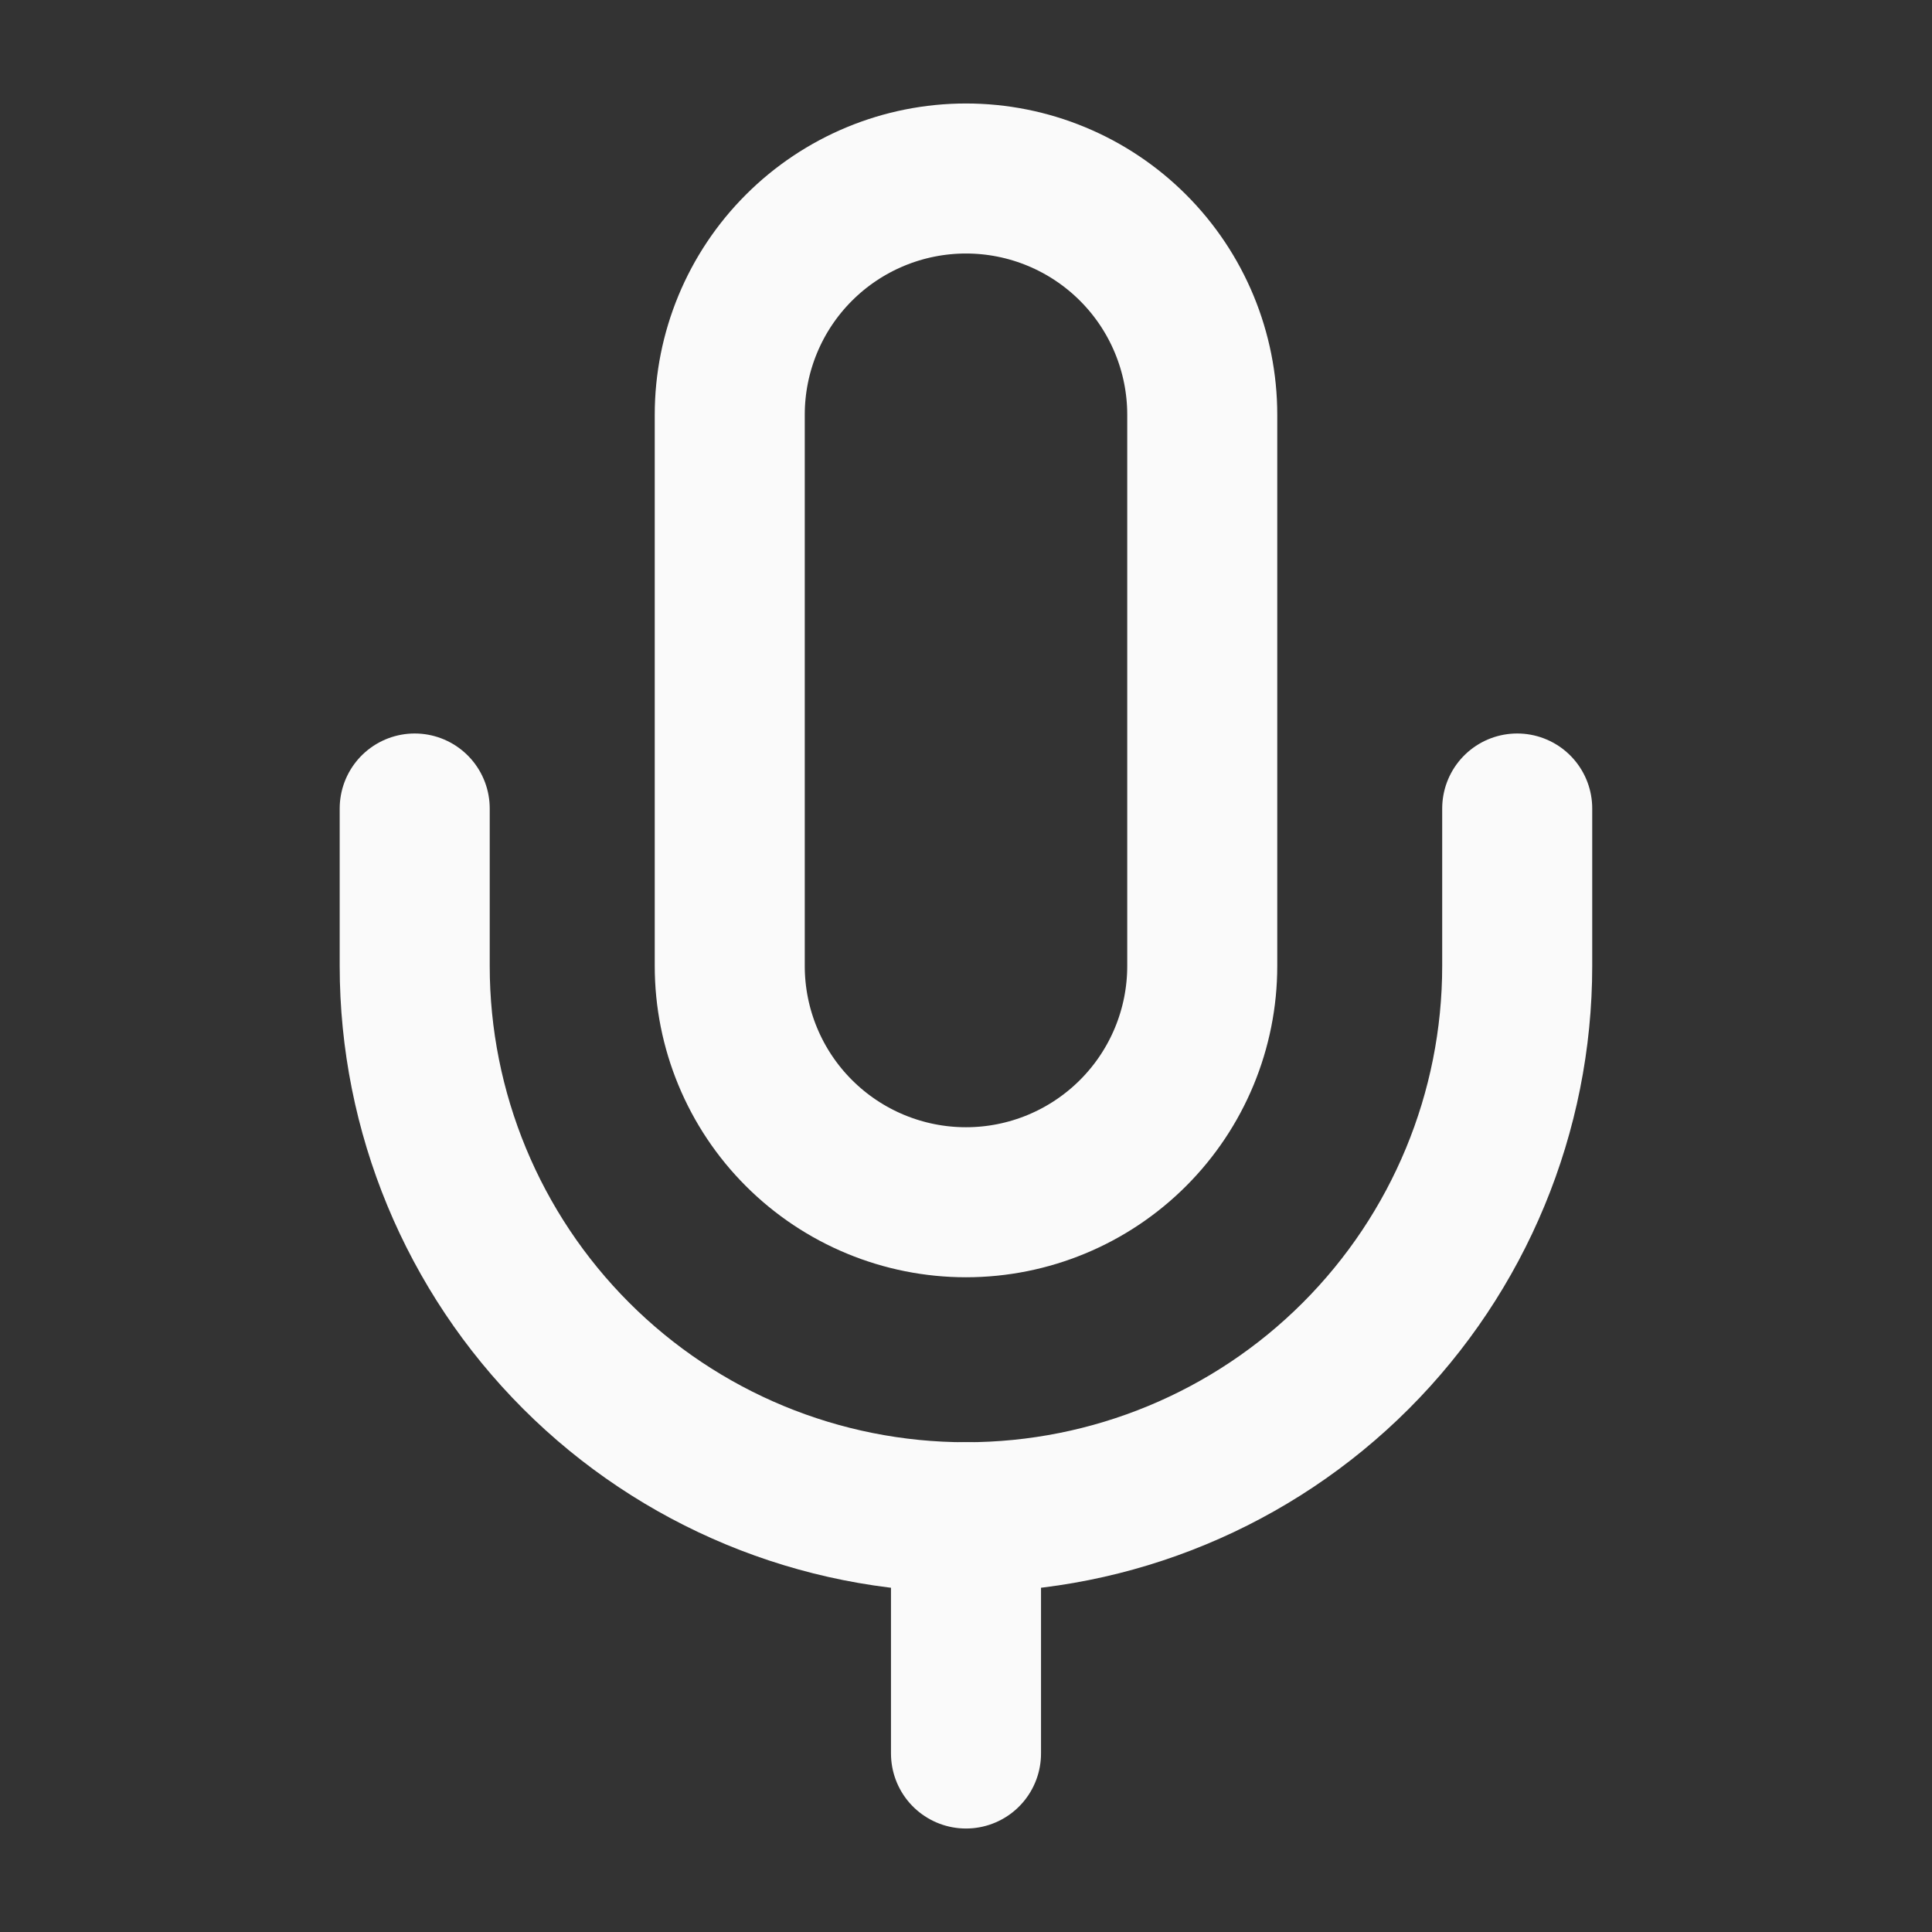 <svg width="46" height="46" viewBox="0 0 46 46" fill="none" xmlns="http://www.w3.org/2000/svg">
<rect x="0" y="0" width="46" height="46" fill="#333333" stroke="none"/>
<path d="M23 4.25C21.508 4.25 20.077 4.843 19.022 5.898C17.967 6.952 17.375 8.383 17.375 9.875V23C17.375 24.492 17.967 25.923 19.022 26.977C20.077 28.032 21.508 28.625 23 28.625C24.491 28.625 25.922 28.032 26.977 26.977C28.032 25.923 28.625 24.492 28.625 23V9.875C28.625 8.383 28.032 6.952 26.977 5.898C25.922 4.843 24.491 4.25 23 4.25Z" stroke="#FAFAFA" stroke-width="3.572" stroke-linecap="round" stroke-linejoin="round"/>
<path d="M36.124 19.25V23C36.124 26.481 34.742 29.819 32.28 32.281C29.819 34.742 26.48 36.125 23 36.125C19.518 36.125 16.18 34.742 13.719 32.281C11.257 29.819 9.874 26.481 9.874 23V19.25" stroke="#FAFAFA" stroke-width="3.572" stroke-linecap="round" stroke-linejoin="round"/>
<path d="M23 36.125V41.75" stroke="#FAFAFA" stroke-width="3.572" stroke-linecap="round" stroke-linejoin="round"/>
</svg>
